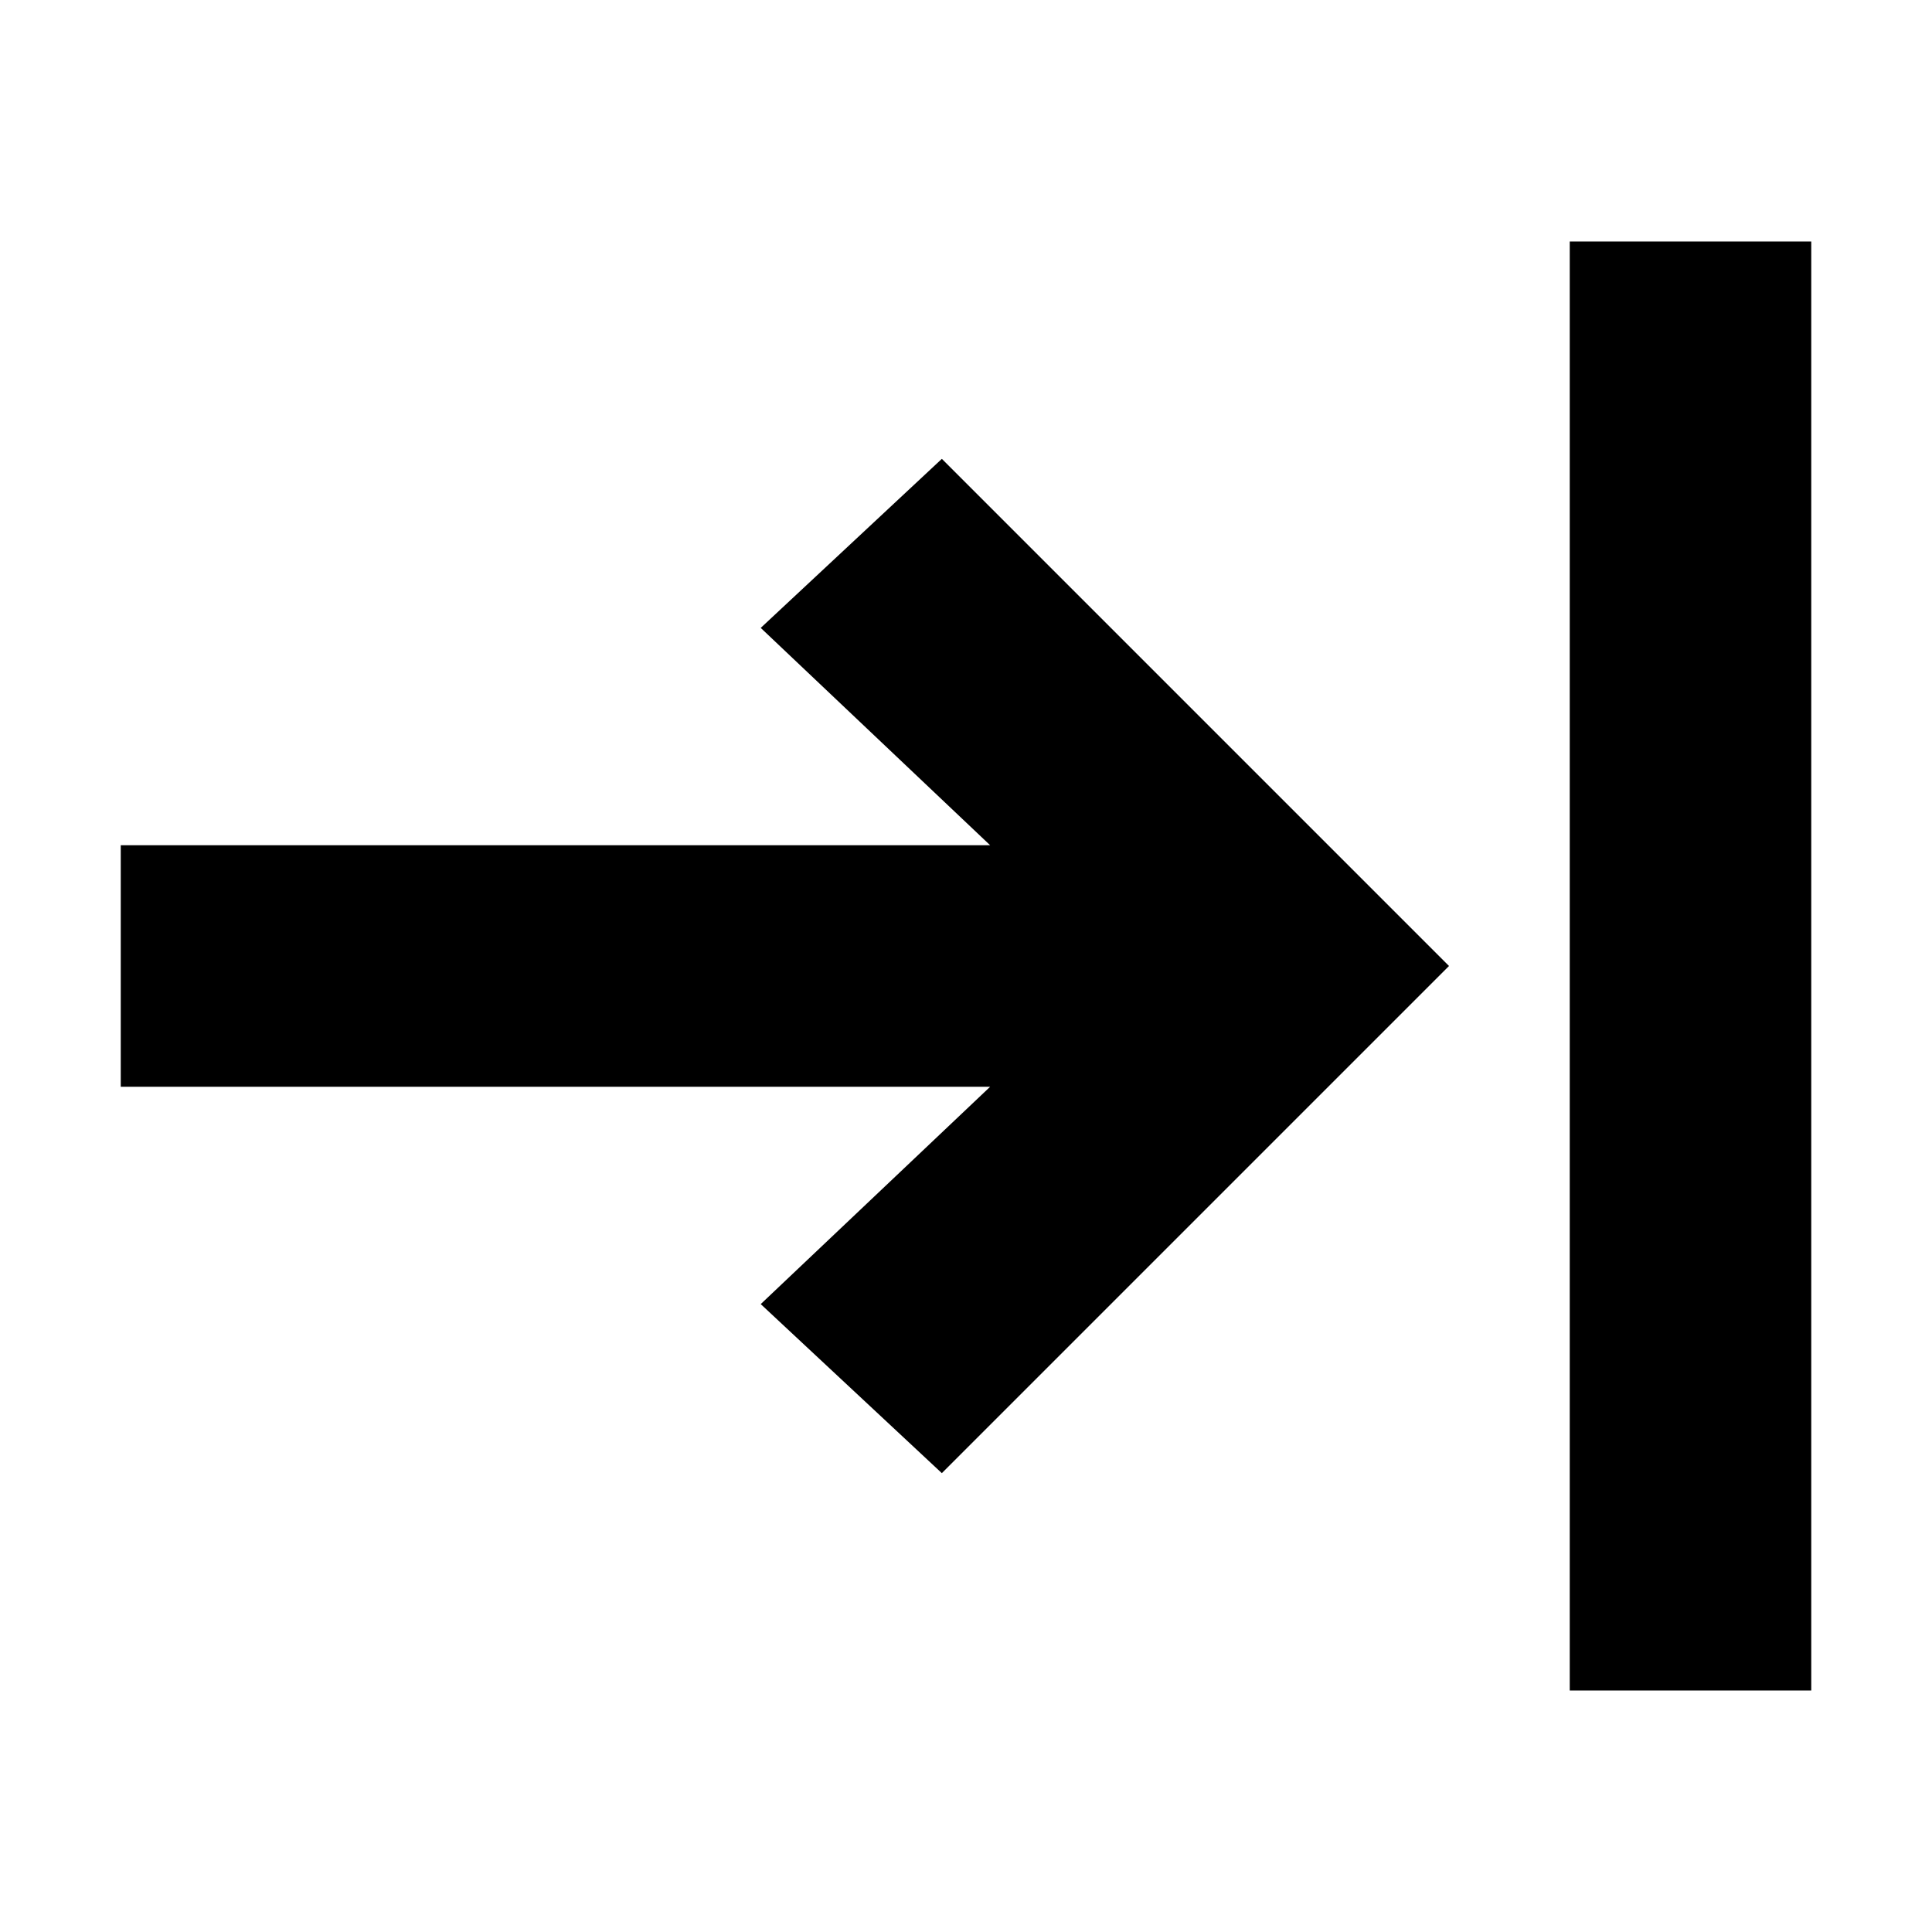 <?xml version="1.0" encoding="utf-8"?>
<!-- Generator: Adobe Illustrator 23.0.1, SVG Export Plug-In . SVG Version: 6.00 Build 0)  -->
<svg version="1.1" id="Layer_1" xmlns="http://www.w3.org/2000/svg" xmlns:xlink="http://www.w3.org/1999/xlink" x="0px" y="0px"
	 viewBox="0 0 16 16" style="enable-background:new 0 0 16 16;" xml:space="preserve">
<path d="M15,14V2h-2v12H15z"/>
<path d="M6.3,10.8l1.5,1.4L12,8L7.8,3.8L6.3,5.2L8.2,7H1v2h7.2L6.3,10.8z"/>
</svg>
